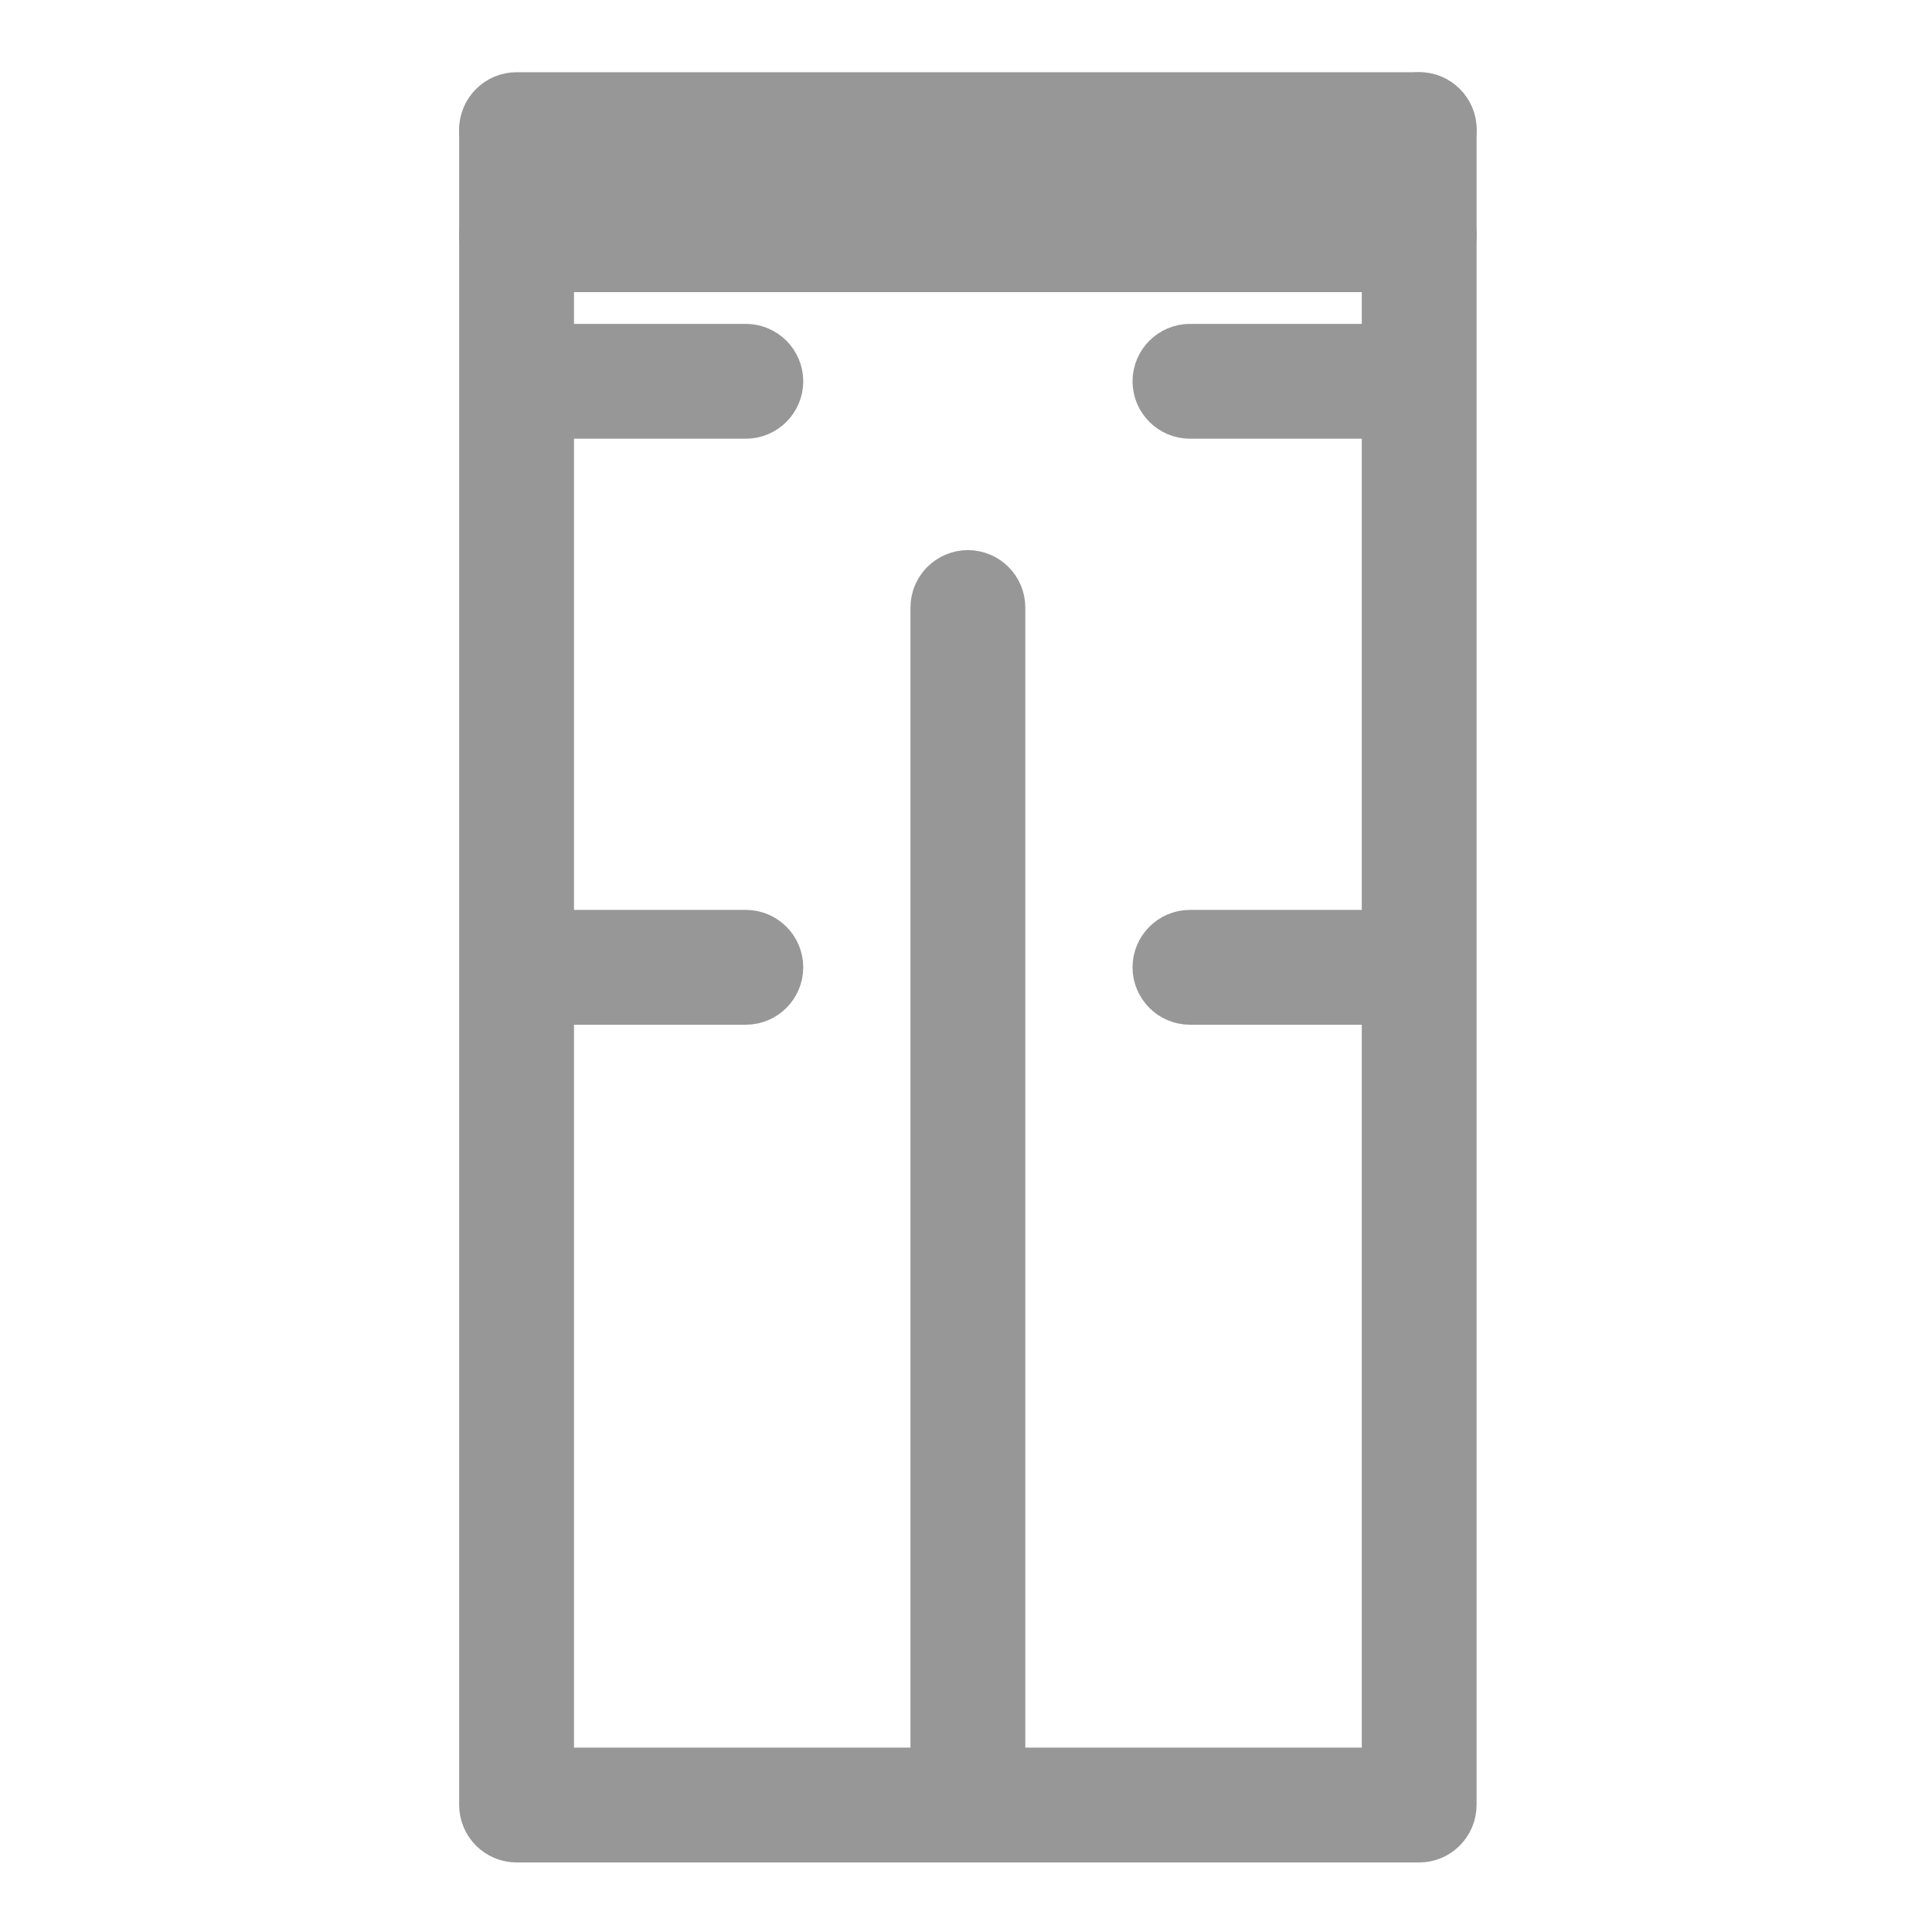 <?xml version="1.0" encoding="UTF-8"?>
<svg width="50px" height="50px" viewBox="0 0 50 50" version="1.1" xmlns="http://www.w3.org/2000/svg" xmlns:xlink="http://www.w3.org/1999/xlink">
    <title>工装</title>
    <defs>
        <filter id="filter-1">
            <feColorMatrix in="SourceGraphic" type="matrix" values="0 0 0 0 0.863 0 0 0 0 0.863 0 0 0 0 0.863 0 0 0 1 0"></feColorMatrix>
        </filter>
    </defs>
    <g id="页面-1" stroke="none" stroke-width="1" fill="none" fill-rule="evenodd">
        <g id="三体官网-算法商场" transform="translate(-692, -1487)">
            <g id="编组-8备份" transform="translate(360, 1362)">
                <g id="工装" transform="translate(305, 92)" filter="url(#filter-1)">
                    <g transform="translate(27, 33)">
                        <rect id="矩形" fill="#000000" fill-rule="nonzero" opacity="0" x="0" y="0" width="50" height="50"></rect>
                        <path d="M19.302,10.454 L14.038,10.454 C13.716,10.454 13.452,10.19 13.452,9.868 C13.452,9.546 13.716,9.282 14.038,9.282 L19.302,9.282 C19.624,9.282 19.888,9.546 19.888,9.868 C19.888,10.19 19.624,10.454 19.302,10.454 Z M36.06,10.454 L30.796,10.454 C30.474,10.454 30.21,10.19 30.21,9.868 C30.21,9.546 30.474,9.282 30.796,9.282 L36.06,9.282 C36.382,9.282 36.646,9.546 36.646,9.868 C36.646,10.19 36.382,10.454 36.06,10.454 Z M19.302,25.62 L14.038,25.62 C13.716,25.62 13.452,25.356 13.452,25.034 C13.452,24.712 13.716,24.448 14.038,24.448 L19.302,24.448 C19.624,24.448 19.888,24.712 19.888,25.034 C19.888,25.356 19.624,25.62 19.302,25.62 Z M36.06,25.62 L30.796,25.62 C30.474,25.62 30.21,25.356 30.21,25.034 C30.21,24.712 30.474,24.448 30.796,24.448 L36.06,24.448 C36.382,24.448 36.646,24.712 36.646,25.034 C36.646,25.356 36.382,25.62 36.06,25.62 Z" id="形状" stroke="#979797" stroke-width="1.8" fill="#255BF2" fill-rule="nonzero"></path>
                        <path d="M36.729,6.66 L13.369,6.66 C13.047,6.66 12.783,6.396 12.783,6.074 C12.783,5.752 13.047,5.488 13.369,5.488 L36.729,5.488 C37.051,5.488 37.314,5.752 37.314,6.074 C37.314,6.396 37.051,6.66 36.729,6.66 Z" id="路径" stroke="#979797" stroke-width="1.8" fill="#231815" fill-rule="nonzero"></path>
                        <path d="M36.729,47.3 L13.369,47.3 C13.047,47.3 12.783,47.036 12.783,46.714 L12.783,3.389 C12.783,3.066 13.047,2.803 13.369,2.803 C13.691,2.803 13.955,3.066 13.955,3.389 L13.955,46.128 L36.143,46.128 L36.143,3.354 C36.143,3.032 36.406,2.769 36.729,2.769 C37.051,2.769 37.314,3.032 37.314,3.354 L37.314,46.709 C37.314,47.036 37.051,47.3 36.729,47.3 Z" id="路径" stroke="#979797" stroke-width="1.8" fill="#231815" fill-rule="nonzero"></path>
                        <path d="M25.049,47.3 C24.727,47.3 24.463,47.036 24.463,46.714 L24.463,15.723 C24.463,15.4 24.727,15.137 25.049,15.137 C25.371,15.137 25.635,15.4 25.635,15.723 L25.635,46.709 C25.635,47.036 25.371,47.3 25.049,47.3 Z M36.729,3.94 L13.369,3.94 C13.047,3.94 12.783,3.677 12.783,3.354 C12.783,3.032 13.047,2.769 13.369,2.769 L36.729,2.769 C37.051,2.769 37.314,3.032 37.314,3.354 C37.314,3.677 37.051,3.94 36.729,3.94 Z" id="形状" stroke="#979797" stroke-width="1.8" fill="#231815" fill-rule="nonzero"></path>
                    </g>
                </g>
            </g>
        </g>
    </g>
</svg>
